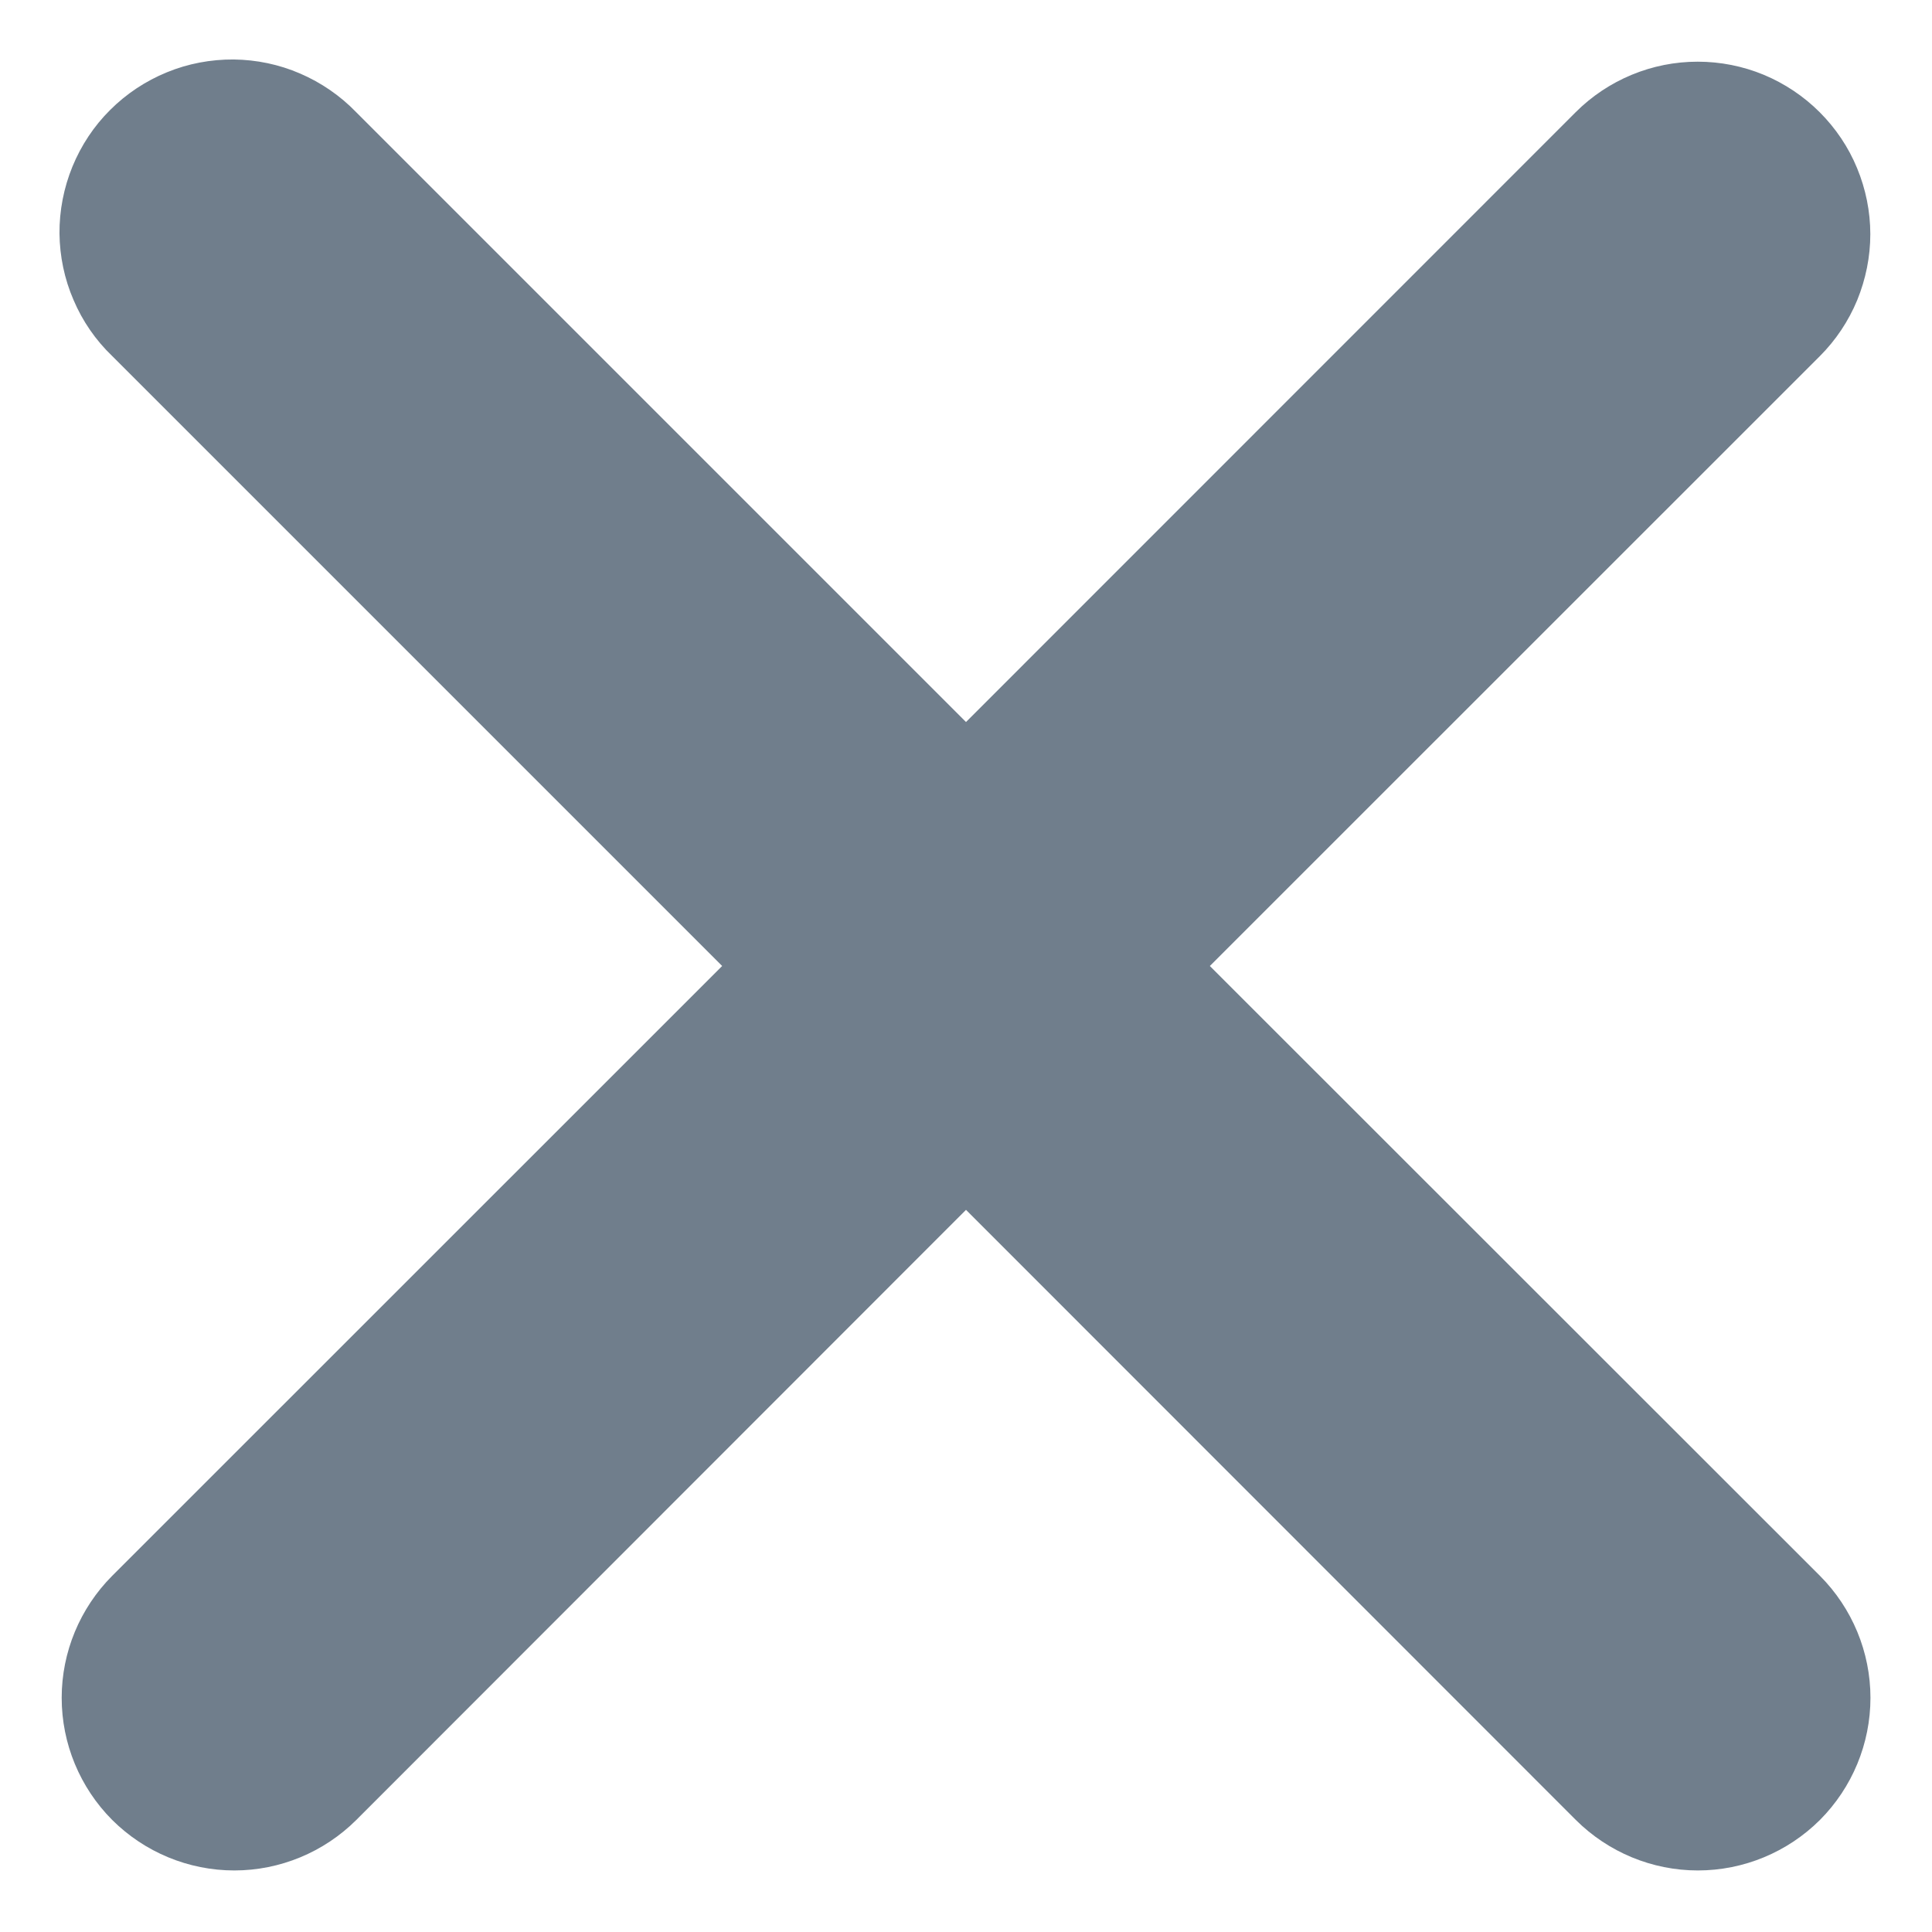 <svg width="14" height="14" viewBox="0 0 14 14" fill="none" xmlns="http://www.w3.org/2000/svg">
<g id="Group">
<path id="Vector" fill-rule="evenodd" clip-rule="evenodd" d="M7 8.767L11.419 13.188C11.654 13.422 11.972 13.554 12.303 13.554C12.635 13.554 12.953 13.422 13.188 13.188C13.422 12.953 13.554 12.635 13.554 12.303C13.554 11.972 13.422 11.654 13.188 11.419L8.767 7L13.187 2.581C13.303 2.465 13.395 2.327 13.458 2.175C13.52 2.023 13.553 1.861 13.553 1.697C13.553 1.533 13.52 1.37 13.457 1.218C13.395 1.067 13.302 0.929 13.186 0.813C13.07 0.697 12.932 0.605 12.781 0.542C12.629 0.479 12.466 0.447 12.302 0.447C12.138 0.447 11.976 0.479 11.824 0.542C11.672 0.605 11.534 0.697 11.418 0.813L7 5.232L2.581 0.813C2.466 0.694 2.328 0.599 2.175 0.533C2.023 0.467 1.859 0.433 1.693 0.431C1.527 0.43 1.362 0.461 1.209 0.524C1.055 0.587 0.915 0.68 0.798 0.797C0.68 0.914 0.588 1.054 0.525 1.207C0.462 1.361 0.43 1.526 0.431 1.692C0.433 1.858 0.467 2.022 0.533 2.174C0.598 2.327 0.693 2.465 0.813 2.58L5.233 7L0.813 11.419C0.579 11.654 0.447 11.972 0.447 12.303C0.447 12.635 0.579 12.953 0.813 13.188C1.048 13.422 1.366 13.554 1.698 13.554C2.029 13.554 2.347 13.422 2.582 13.188L7 8.767V8.767Z" fill="#707E8C"/>
</g>
</svg>
